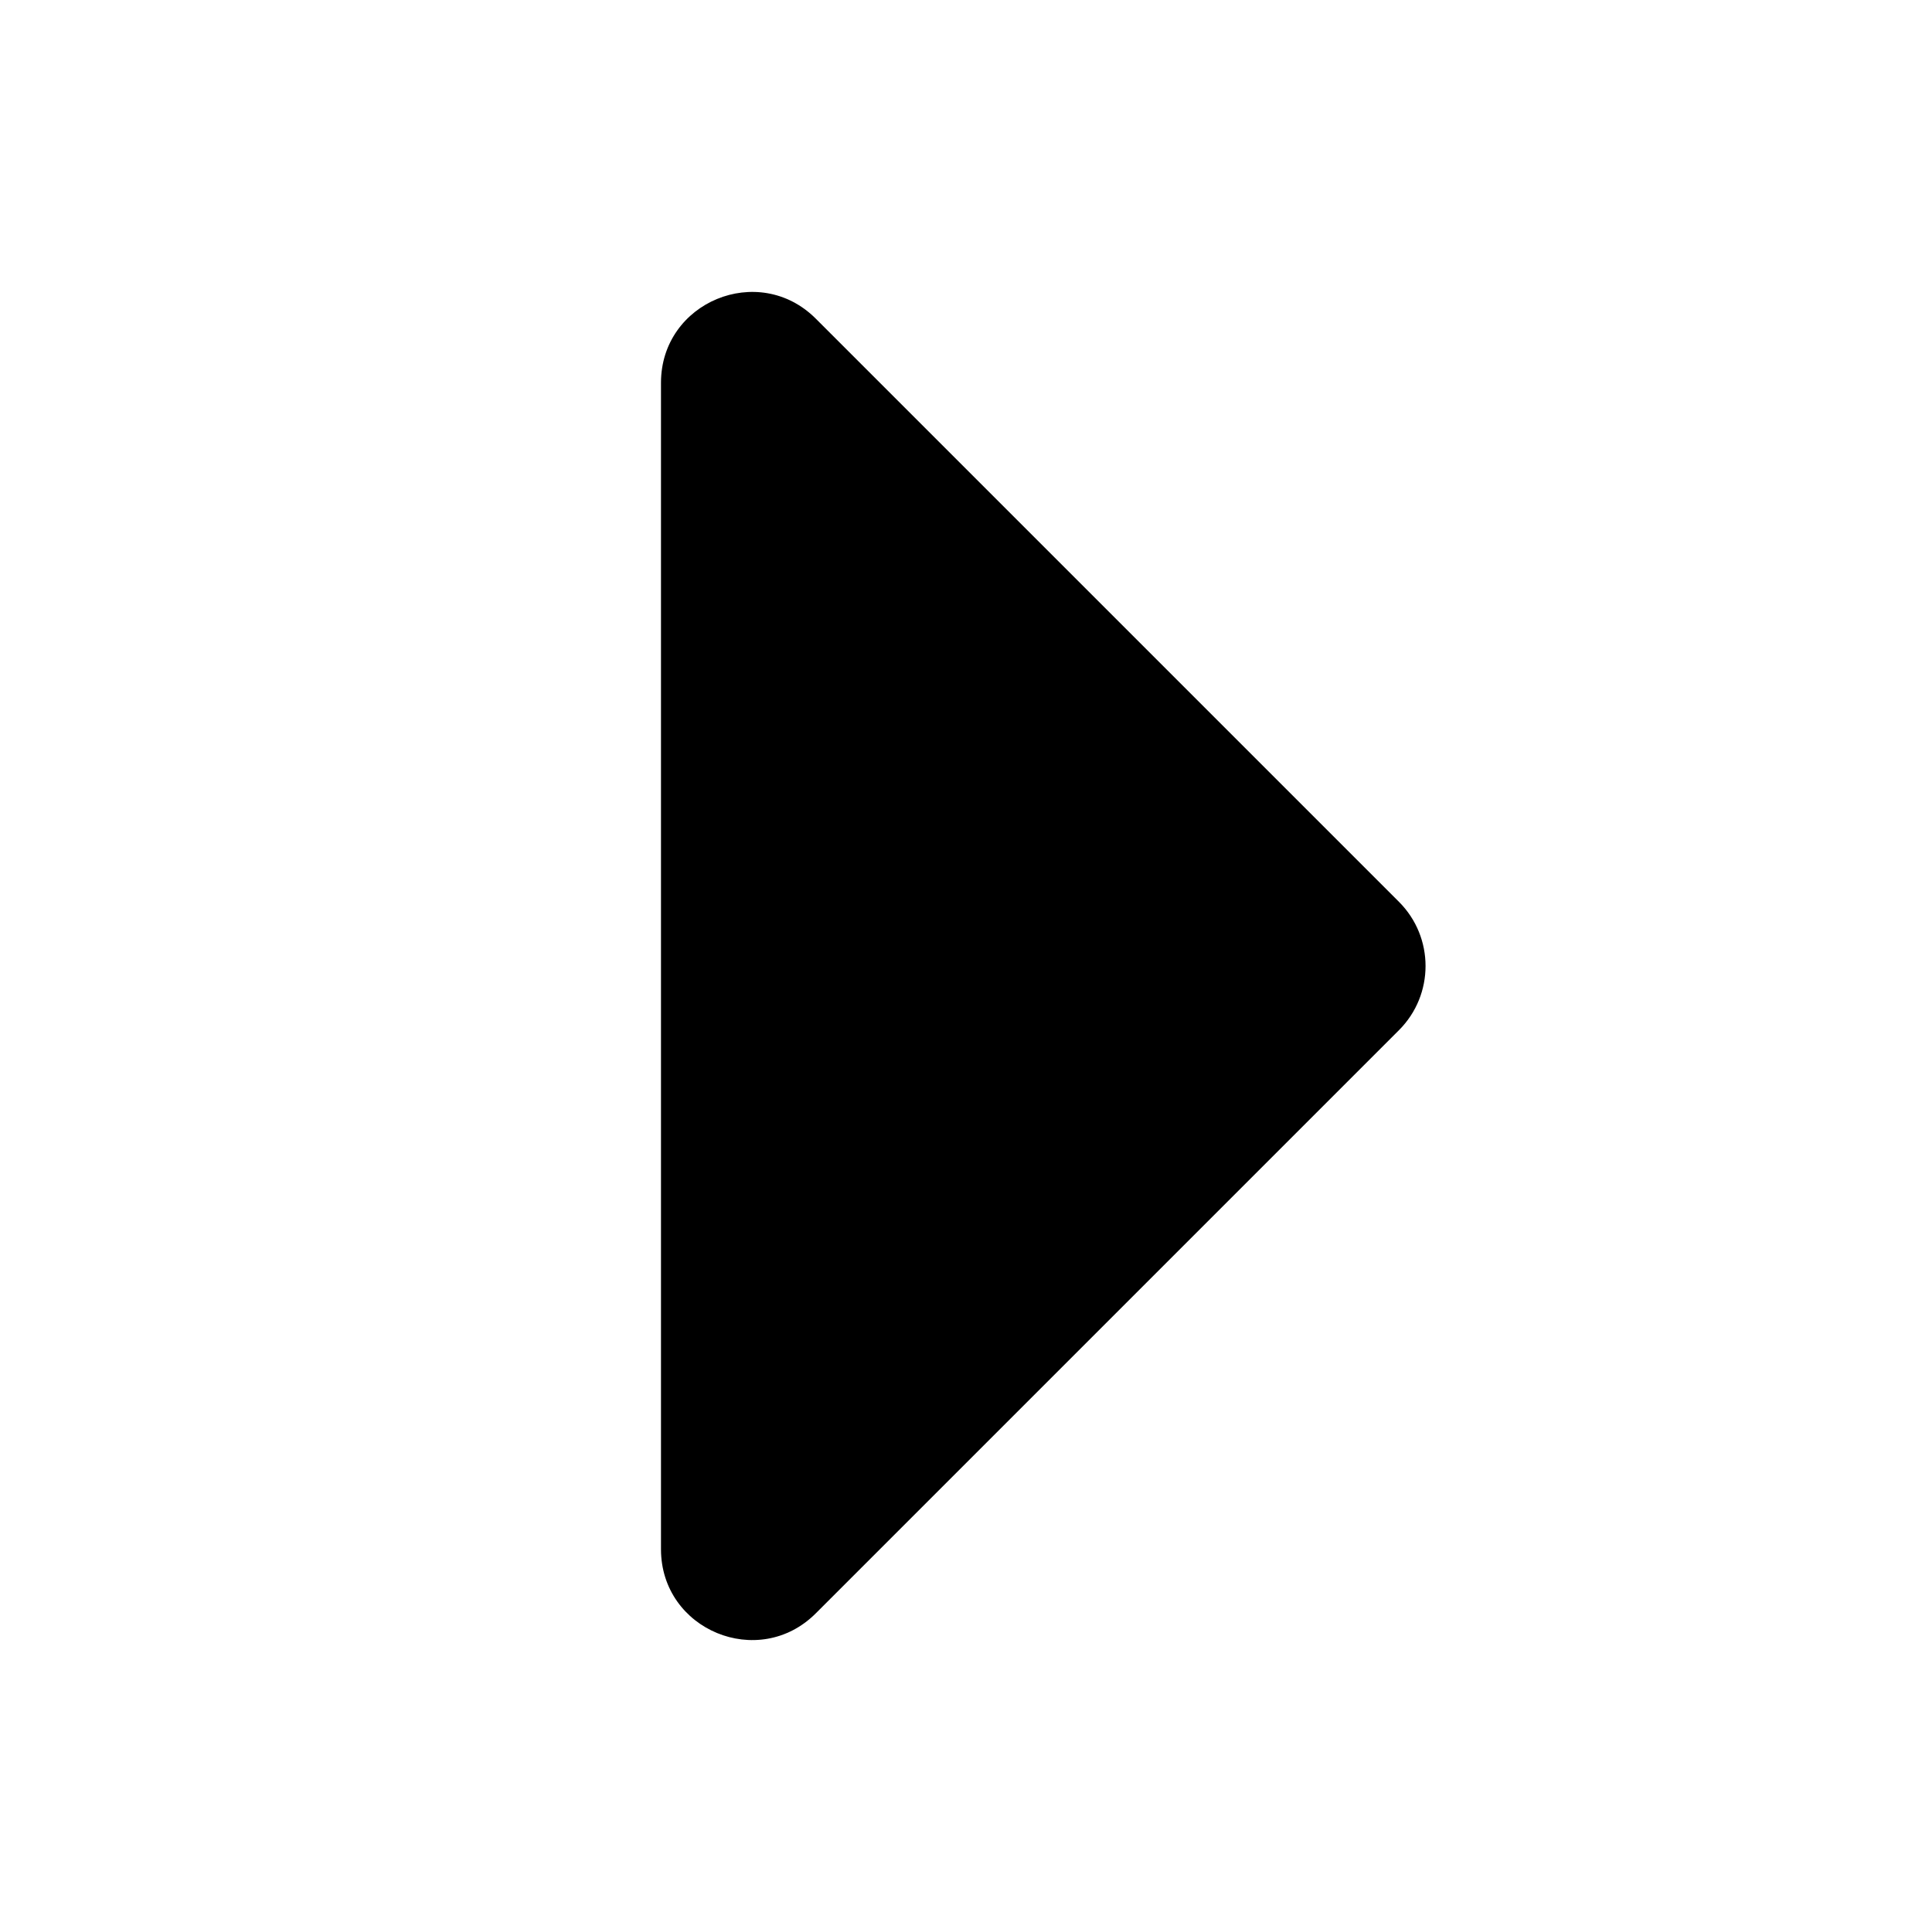 <?xml version="1.0" encoding="UTF-8" standalone="no"?><!DOCTYPE svg PUBLIC "-//W3C//DTD SVG 1.1//EN" "http://www.w3.org/Graphics/SVG/1.1/DTD/svg11.dtd"><svg width="100%" height="100%" viewBox="0 0 16 16" version="1.1" xmlns="http://www.w3.org/2000/svg" xmlns:xlink="http://www.w3.org/1999/xlink" xml:space="preserve" xmlns:serif="http://www.serif.com/" style="fill-rule:evenodd;clip-rule:evenodd;stroke-linejoin:round;stroke-miterlimit:2;"><rect id="_004_triangle-pointer-right" serif:id="004_triangle-pointer-right" x="0" y="0" width="16" height="16" style="fill:none;"/><path d="M5.474,12.83l-0,-9.66c-0,-0.669 0.809,-1.004 1.282,-0.531l4.83,4.83c0.293,0.293 0.293,0.769 0,1.062l-4.83,4.83c-0.473,0.473 -1.282,0.138 -1.282,-0.531Z" style="fill-rule:nonzero;"/></svg>